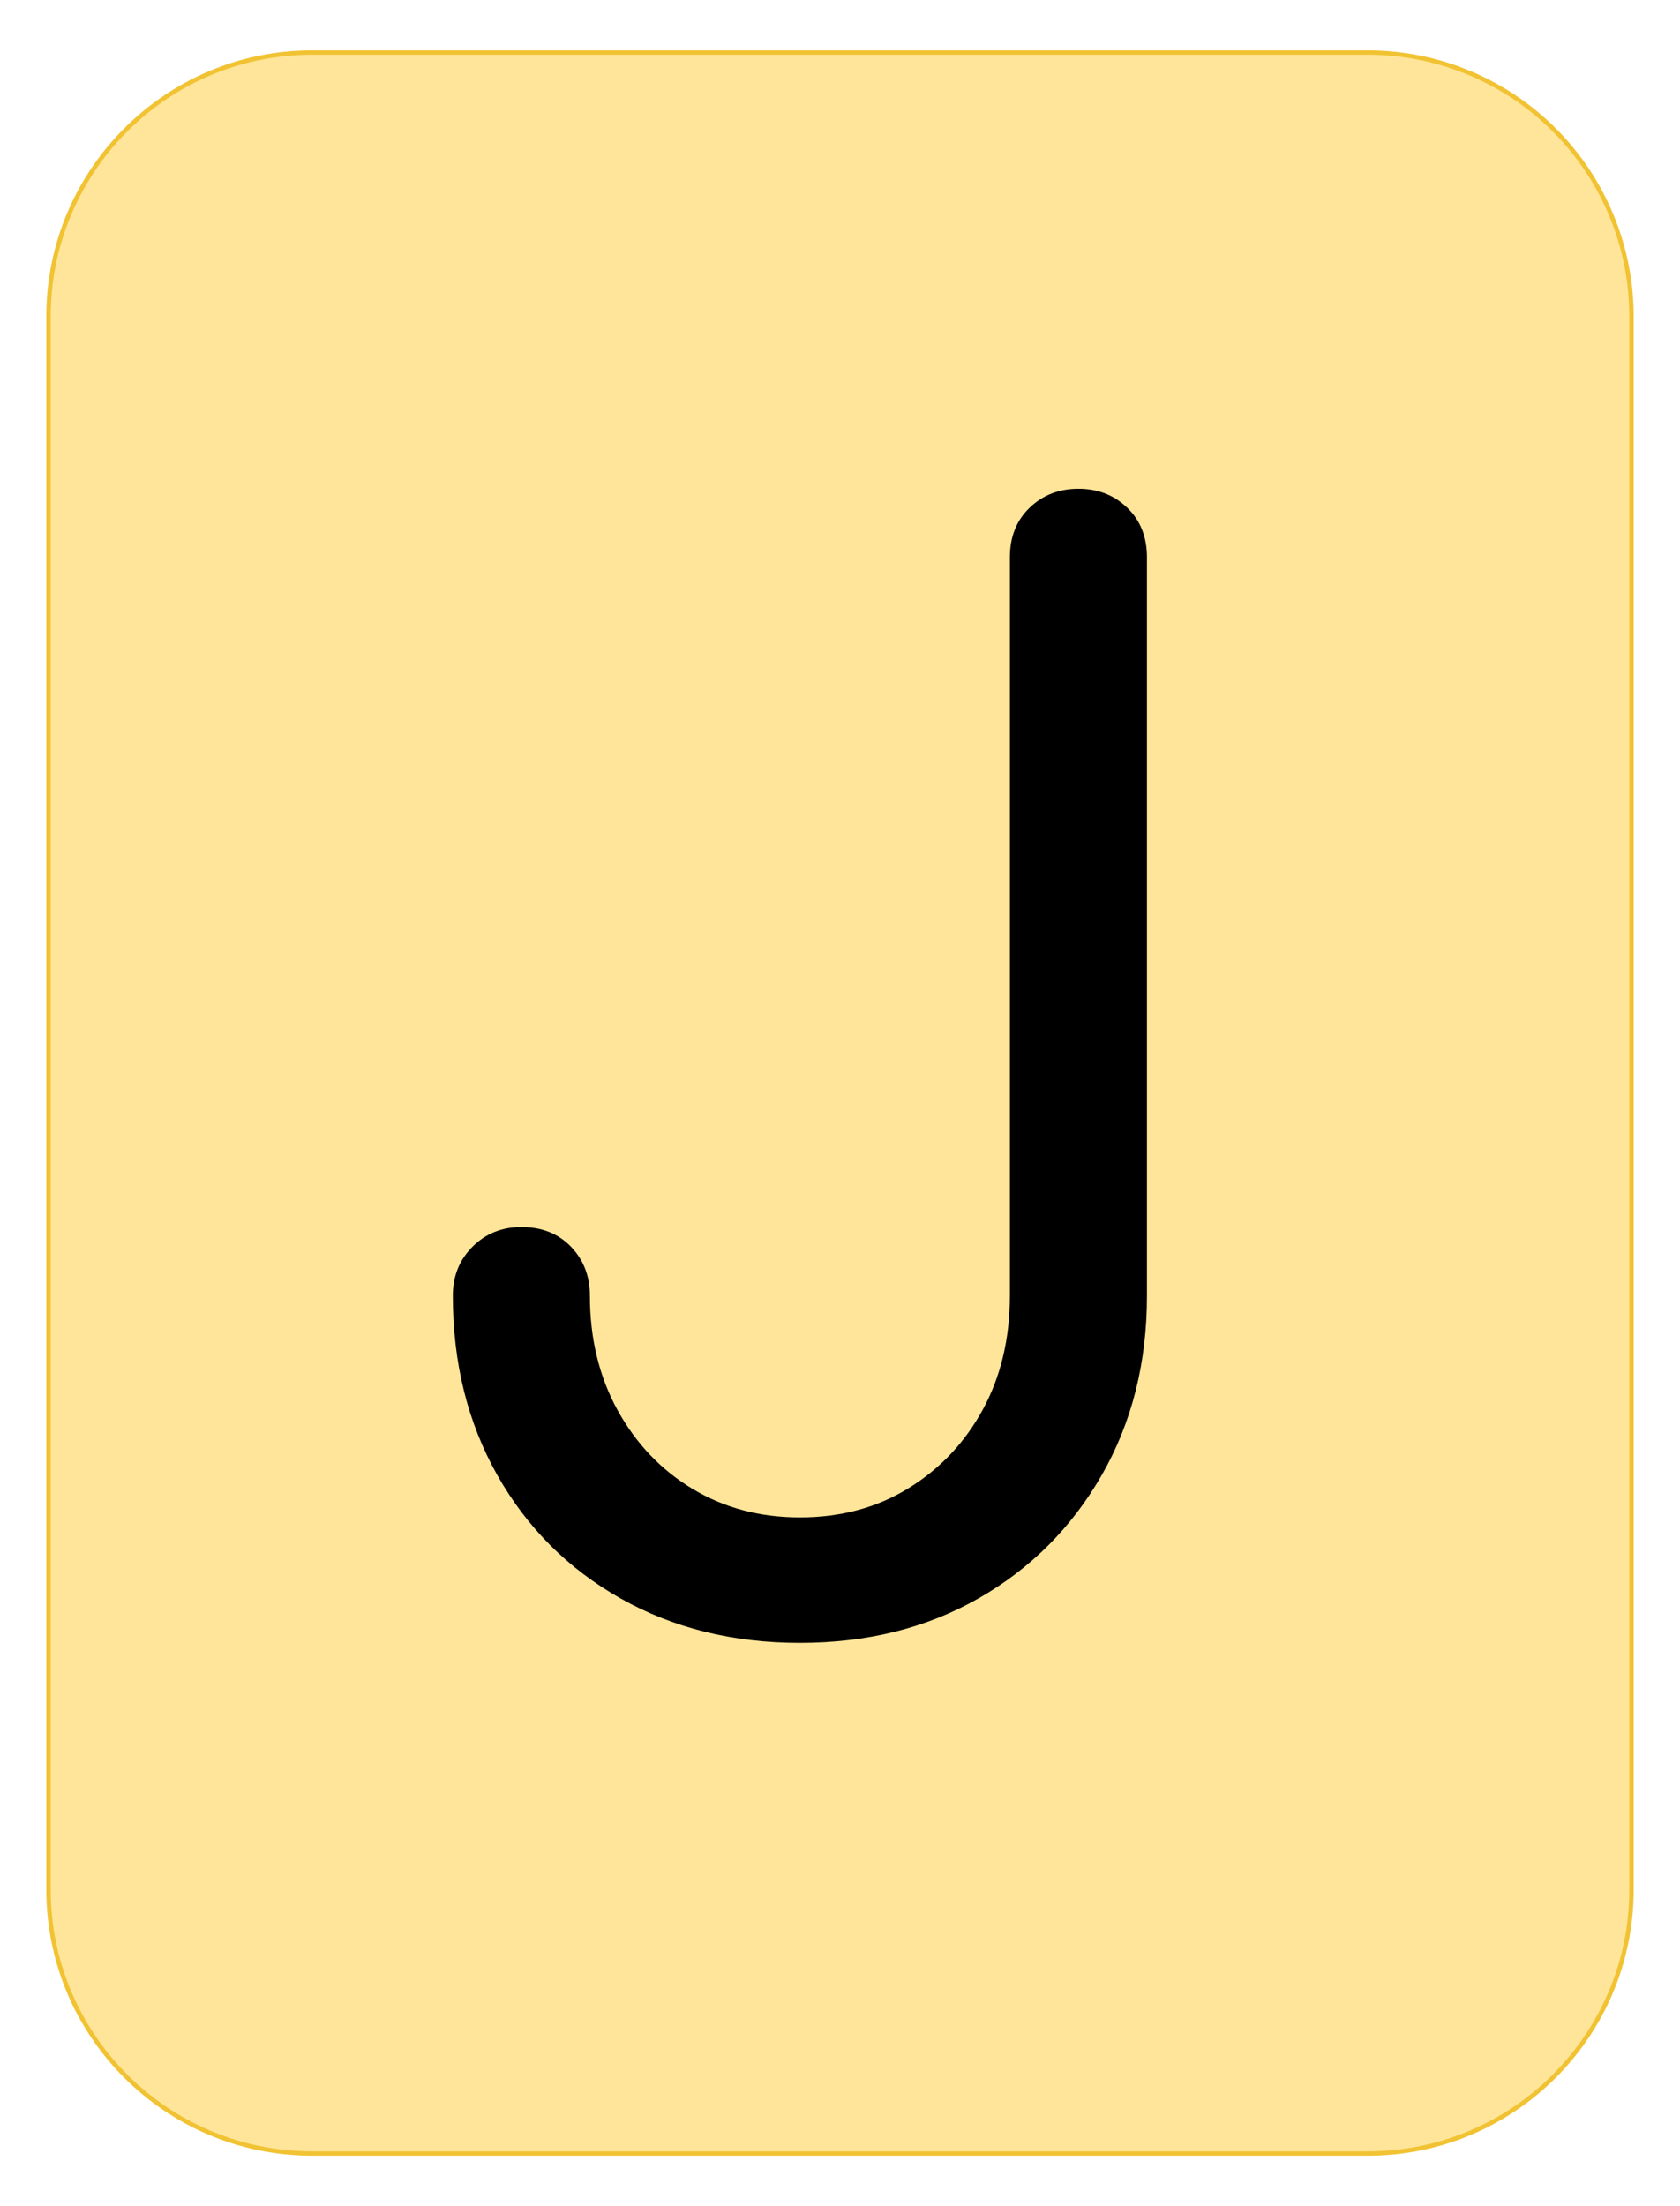 <svg version="1.1" viewBox="0.0 0.0 384.0 504.0" fill="none" stroke="none" stroke-linecap="square" stroke-miterlimit="10" xmlns:xlink="http://www.w3.org/1999/xlink" xmlns="http://www.w3.org/2000/svg"><clipPath id="g2c15ec35c90_0_145.0"><path d="m0 0l384.0 0l0 504.0l-384.0 0l0 -504.0z" clip-rule="nonzero"/></clipPath><g clip-path="url(#g2c15ec35c90_0_145.0)"><path fill="#000000" fill-opacity="0.0" d="m0 0l384.0 0l0 504.0l-384.0 0z" fill-rule="evenodd"/><path fill="#ffe599" d="m11.087 72.309l0 0c0 -33.305 26.999 -60.304 60.304 -60.304l241.218 0l0 0c15.994 0 31.332 6.353 42.642 17.663c11.309 11.309 17.663 26.648 17.663 42.642l0 359.36c0 33.305 -26.999 60.304 -60.304 60.304l-241.218 0c-33.305 0 -60.304 -26.999 -60.304 -60.304z" fill-rule="evenodd"/><path stroke="#f1c232" stroke-width="1.0" stroke-linejoin="round" stroke-linecap="butt" d="m11.087 72.309l0 0c0 -33.305 26.999 -60.304 60.304 -60.304l241.218 0l0 0c15.994 0 31.332 6.353 42.642 17.663c11.309 11.309 17.663 26.648 17.663 42.642l0 359.36c0 33.305 -26.999 60.304 -60.304 60.304l-241.218 0c-33.305 0 -60.304 -26.999 -60.304 -60.304z" fill-rule="evenodd"/><path fill="#000000" d="m182.83 375.317q-23.0 0 -41 -10.156q-18 -10.172 -28.172 -28.172q-10.156 -18.0 -10.156 -41.0q0 -6.672 4.5 -11.172q4.5 -4.5 11.172 -4.5q7.0 0 11.328 4.5q4.328 4.5 4.328 11.172q0 14.672 6.328 26.172q6.344 11.5 17.172 18.0q10.844 6.5 24.5 6.5q14.0 0 24.828 -6.672q10.844 -6.672 17.0 -18.0q6.172 -11.328 6.172 -26.0l0 -168.656q0 -7.0 4.5 -11.328q4.5 -4.344 11.172 -4.344q6.656 0 11.156 4.344q4.5 4.328 4.5 11.328l0 168.656q0 23.0 -10.328 41.0q-10.328 18.0 -28.172 28.172q-17.828 10.156 -40.828 10.156z" fill-rule="nonzero"/></g></svg>